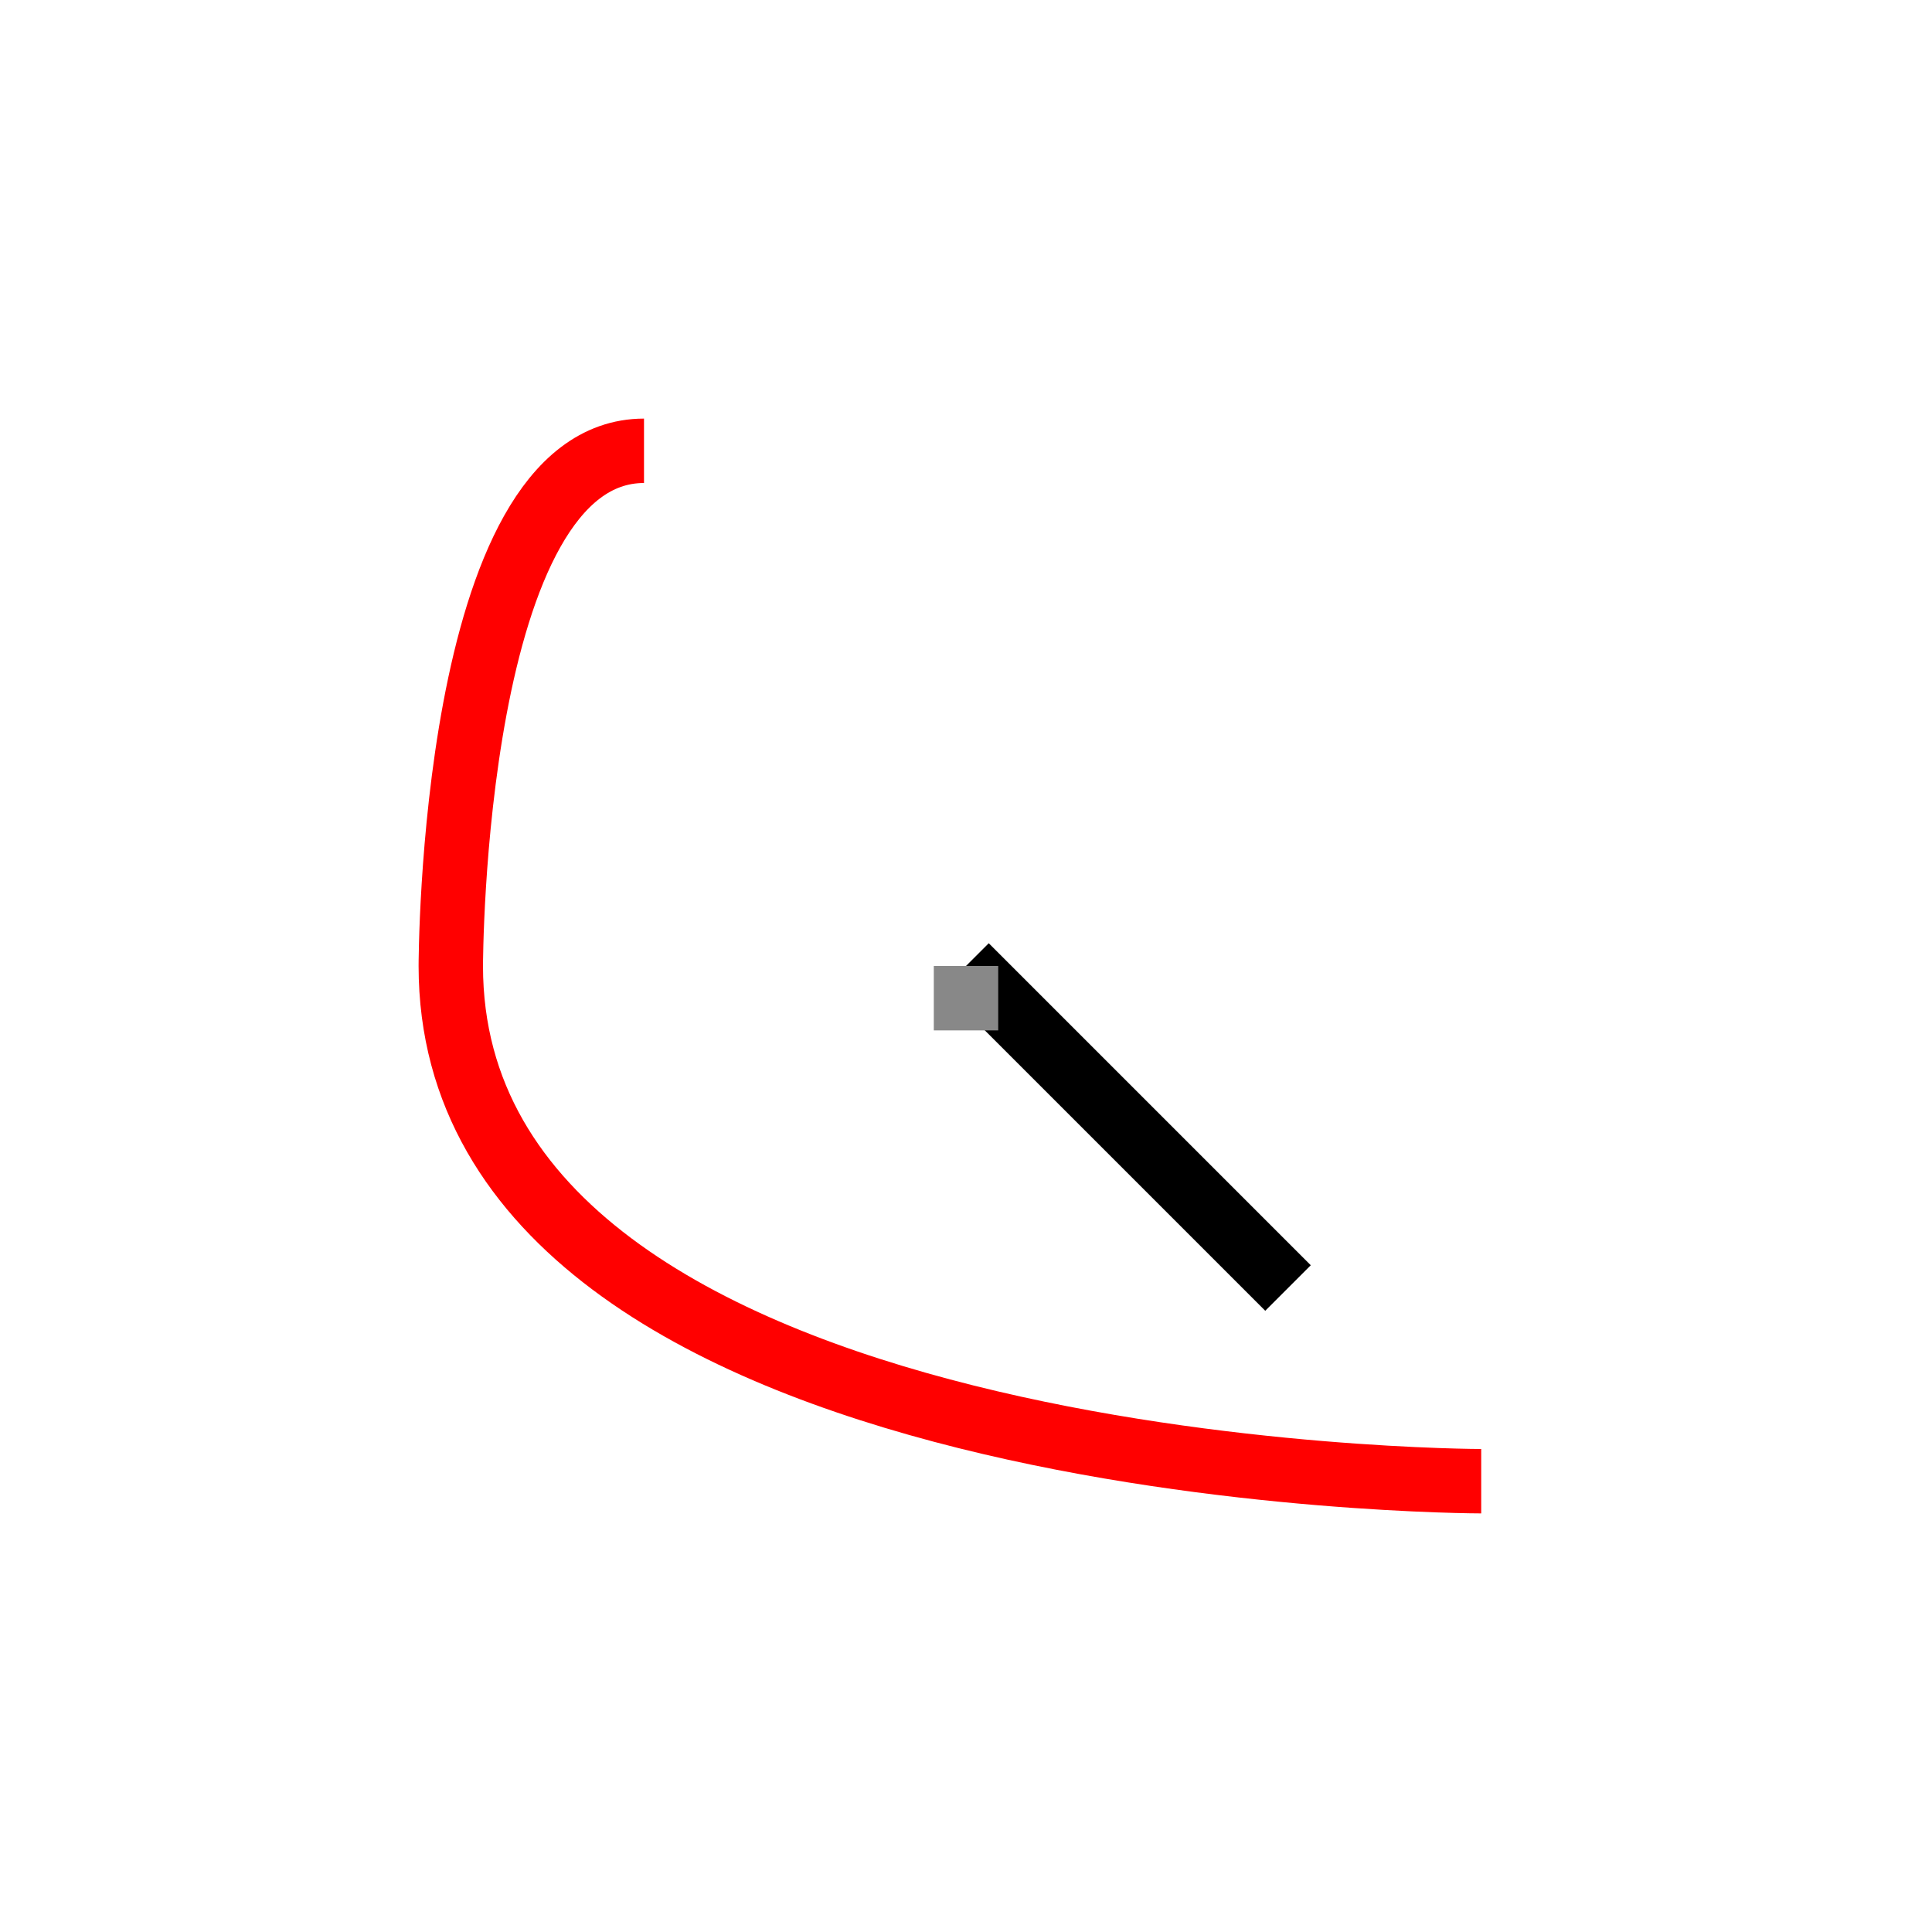 


<svg xmlns="http://www.w3.org/2000/svg"
     width="3.0in" height="3.0in"
     viewBox="-15 -15 30 30">

  <desc id="svgmove_r">0</desc>

  <path id="cam1_pos_xz"
        fill="none" stroke="#ff0000" stroke-width="1"
        d="M 8,8
           C 8,8 -8,8 -8,0 -8,0 -8,-8 -5,-8" />
  <path id="cam1_pos_y"
        fill="none" stroke="#880000" stroke-width="1"
        d="M 0,8
           L 0,8 0,8" />

  <path id="cam1_lookat_xz"
        fill="none" stroke="#000000" stroke-width="1"
        d="M 0,0
           L 5,5" />
  <path id="cam1_lookat_y"
        fill="none" stroke="#888888" stroke-width="1"
        d="M 0,0
           L 0,1" />

</svg>
